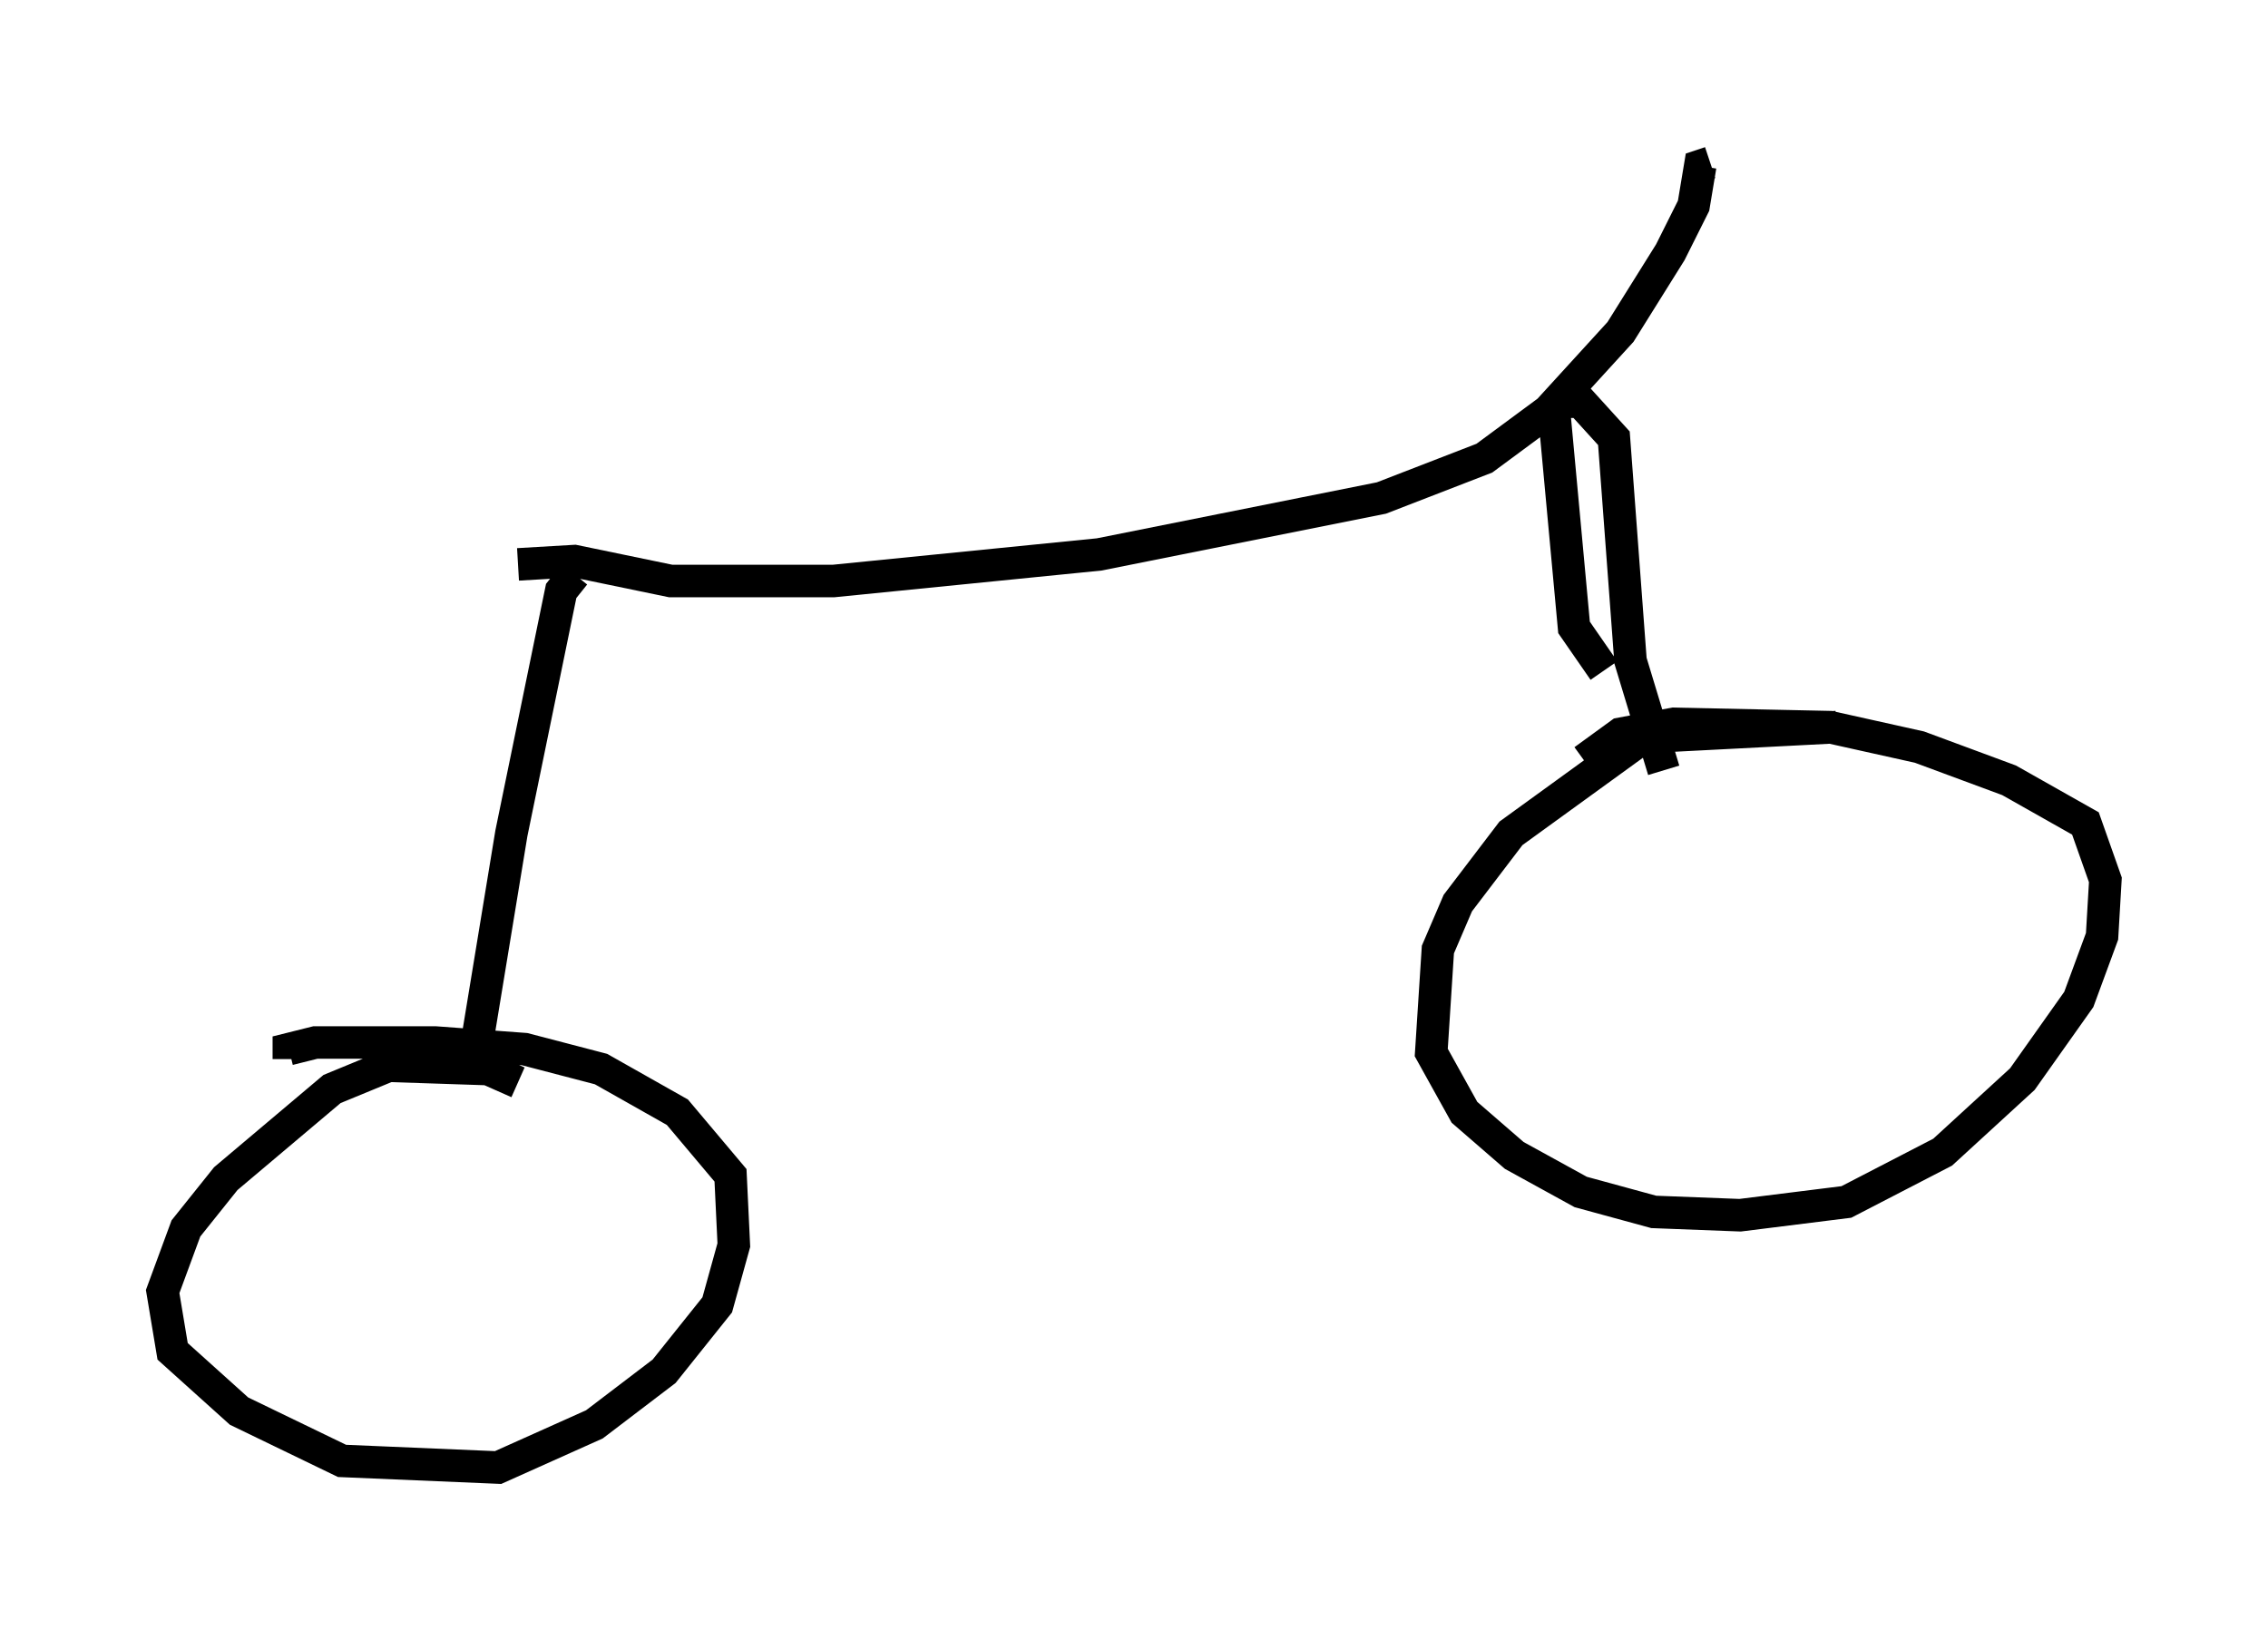 <?xml version="1.0" encoding="utf-8" ?>
<svg baseProfile="full" height="50.119" version="1.1" width="69.719" xmlns="http://www.w3.org/2000/svg" xmlns:ev="http://www.w3.org/2001/xml-events" xmlns:xlink="http://www.w3.org/1999/xlink"><defs /><rect fill="white" height="50.119" width="69.719" x="0" y="0" /><path d="M57.982, 22.865 m-1.531, -0.51 l-5.921, 0.306 -4.083, 2.96 l-1.633, 2.144 -0.613, 1.429 l-0.204, 3.165 1.021, 1.838 l1.531, 1.327 2.042, 1.123 l2.246, 0.613 2.654, 0.102 l3.267, -0.408 2.96, -1.531 l2.45, -2.246 1.735, -2.45 l0.715, -1.94 0.102, -1.735 l-0.613, -1.735 -2.348, -1.327 l-2.756, -1.021 -2.756, -0.613 l-4.798, -0.102 -1.633, 0.306 l-1.123, 0.817 m2.45, 0.306 l-1.021, -3.369 -0.51, -6.84 l-1.021, -1.123 -0.613, 0.0 l-2.348, 1.735 -3.165, 1.225 l-8.677, 1.735 -8.167, 0.817 l-5.002, 0.0 -2.96, -0.613 l-1.735, 0.102 m1.735, 0.306 l-0.408, 0.51 -1.531, 7.452 l-1.225, 7.452 m1.429, 0.204 l-0.919, -0.408 -3.063, -0.102 l-1.735, 0.715 -3.267, 2.756 l-1.225, 1.531 -0.715, 1.94 l0.306, 1.838 2.042, 1.838 l3.165, 1.531 4.798, 0.204 l2.96, -1.327 2.144, -1.633 l1.633, -2.042 0.51, -1.838 l-0.102, -2.144 -1.633, -1.94 l-2.348, -1.327 -2.348, -0.613 l-2.756, -0.204 -3.675, 0.0 l-0.817, 0.204 0.0, 0.306 m38.69, -19.294 l0.102, -0.715 2.144, -2.348 l1.531, -2.45 0.715, -1.429 l0.204, -1.225 0.306, -0.102 m-4.798, 7.656 l0.613, 6.635 0.919, 1.327 " fill="none" stroke="black" stroke-width="1" /></svg>